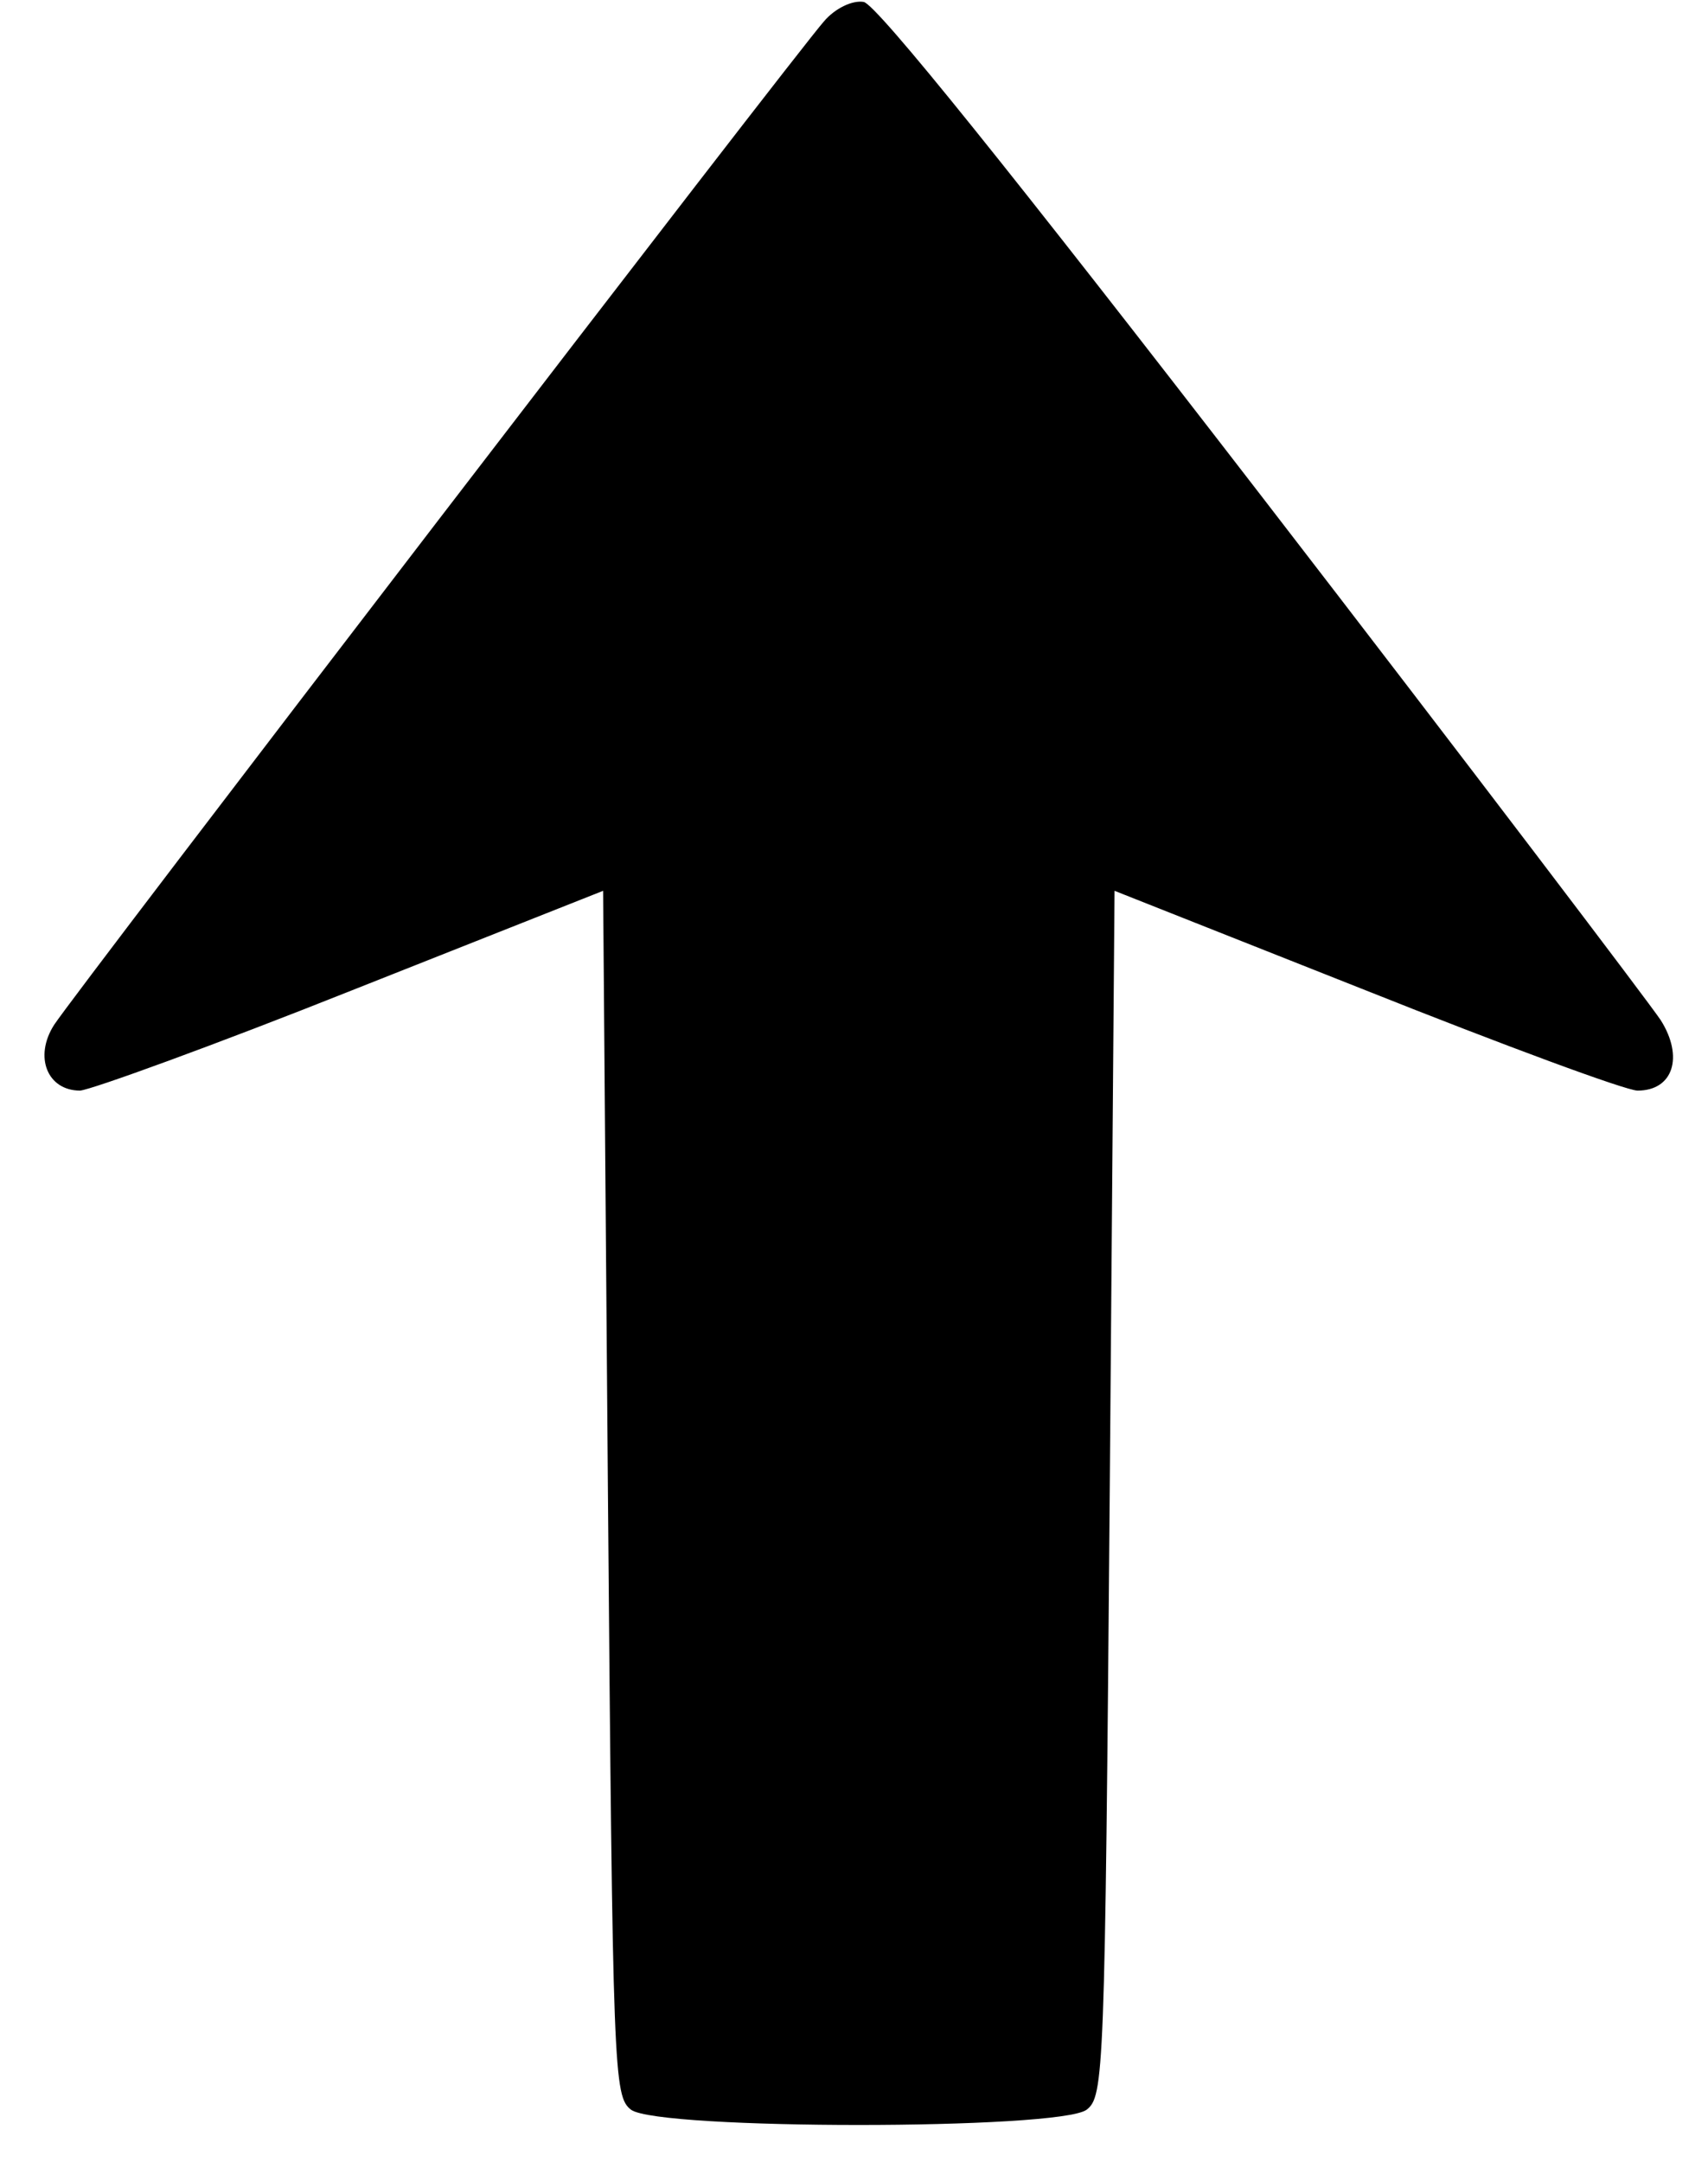<?xml version="1.0" standalone="no"?>
<!DOCTYPE svg PUBLIC "-//W3C//DTD SVG 20010904//EN"
 "http://www.w3.org/TR/2001/REC-SVG-20010904/DTD/svg10.dtd">
<svg version="1.0" xmlns="http://www.w3.org/2000/svg"
 width="177pt" height="224pt" viewBox="0 0 177 224"
 preserveAspectRatio="xMidYMid meet">

<g transform="translate(0,224) scale(0.1,-0.1)"
fill="#000000" stroke="none">
<path d="M854 2218 c-28 -31 -776 -1006 -798 -1040 -21 -33 -7 -68 27 -68 12
1 139 47 282 104 l260 103 5 -624 c5 -604 6 -625 24 -639 29 -21 443 -21 472
0 18 14 19 35 24 639 l5 624 260 -103 c143 -57 270 -104 282 -104 37 0 48 35
24 73 -12 18 -197 262 -413 542 -260 337 -400 511 -413 513 -12 2 -30 -7 -41
-20z"/>
</g>
</svg>
